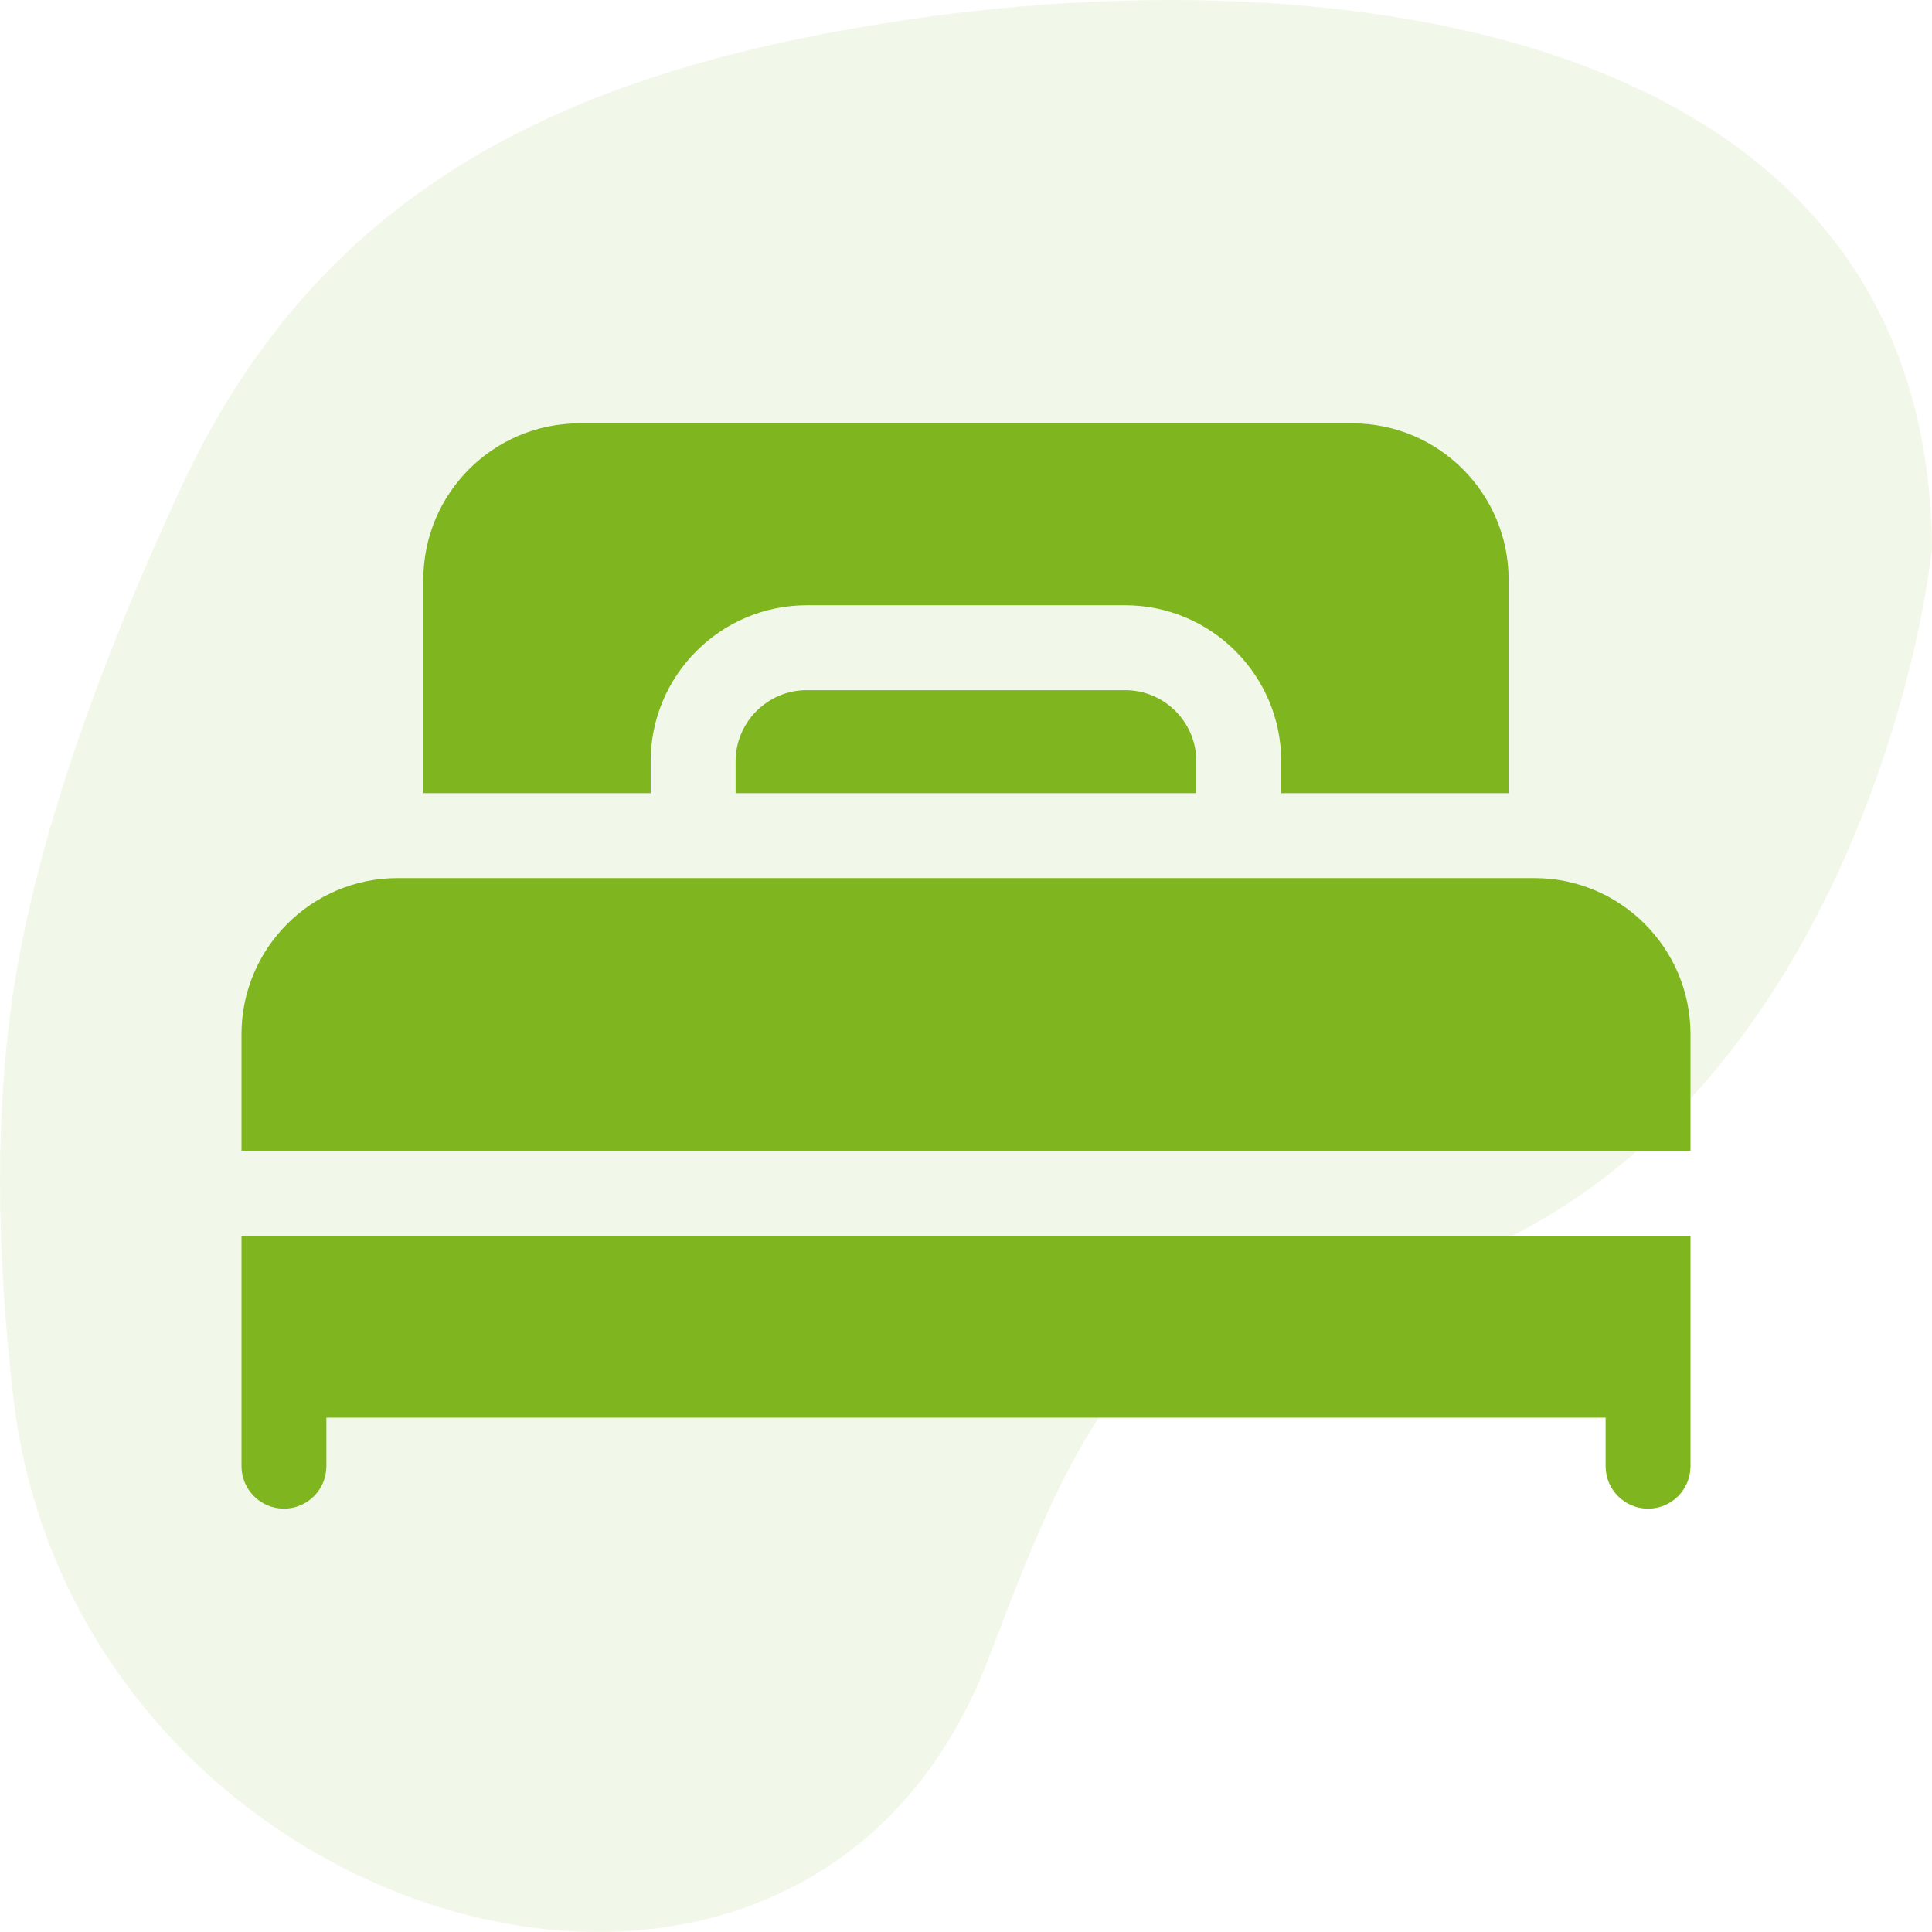 <svg width="32" height="32" viewBox="0 0 32 32" fill="none" xmlns="http://www.w3.org/2000/svg">
<g clip-path="url(#clip0_211_3705)">
<path opacity="0.1" d="M0.223 23.162C-0.059 20.752 -0.098 18.387 0.248 16.248C0.674 13.617 1.785 10.691 2.999 8.074C5.372 2.958 9.619 1.169 14.791 0.362C22.001 -0.763 31.937 0.362 32 9.087C31.638 12.207 29.252 20.881 21.195 21.543C18.531 21.762 17.535 24.438 16.361 27.501C13.273 35.56 1.256 31.983 0.223 23.162Z" fill="#7FB51F"/>
<path d="M4 22.778V24.284C4 24.673 4.315 24.988 4.703 24.988C5.091 24.988 5.406 24.673 5.406 24.284V23.481H26.594V24.284C26.594 24.673 26.909 24.988 27.297 24.988C27.685 24.988 28 24.673 28 24.284V22.778V20.469H4V22.778Z" fill="#7FB51F"/>
<path d="M25.414 14.544H6.586C5.16 14.544 4 15.704 4 17.13V19.062H28V17.13C28 15.704 26.84 14.544 25.414 14.544Z" fill="#7FB51F"/>
<path d="M13.363 11.431C12.713 11.431 12.184 11.96 12.184 12.611V13.137H19.815V12.611C19.815 11.96 19.286 11.431 18.635 11.431H13.363Z" fill="#7FB51F"/>
<path d="M10.777 12.611C10.777 11.185 11.937 10.025 13.363 10.025H18.635C20.061 10.025 21.221 11.185 21.221 12.611V13.137H24.987V9.598C24.987 8.172 23.827 7.012 22.401 7.012H9.598C8.172 7.012 7.012 8.172 7.012 9.598V13.137H10.777V12.611Z" fill="#7FB51F"/>
</g>
<defs>
<clipPath id="clip0_211_3705">
<rect width="32" height="32" fill="white"/>
</clipPath>
</defs>
</svg>
